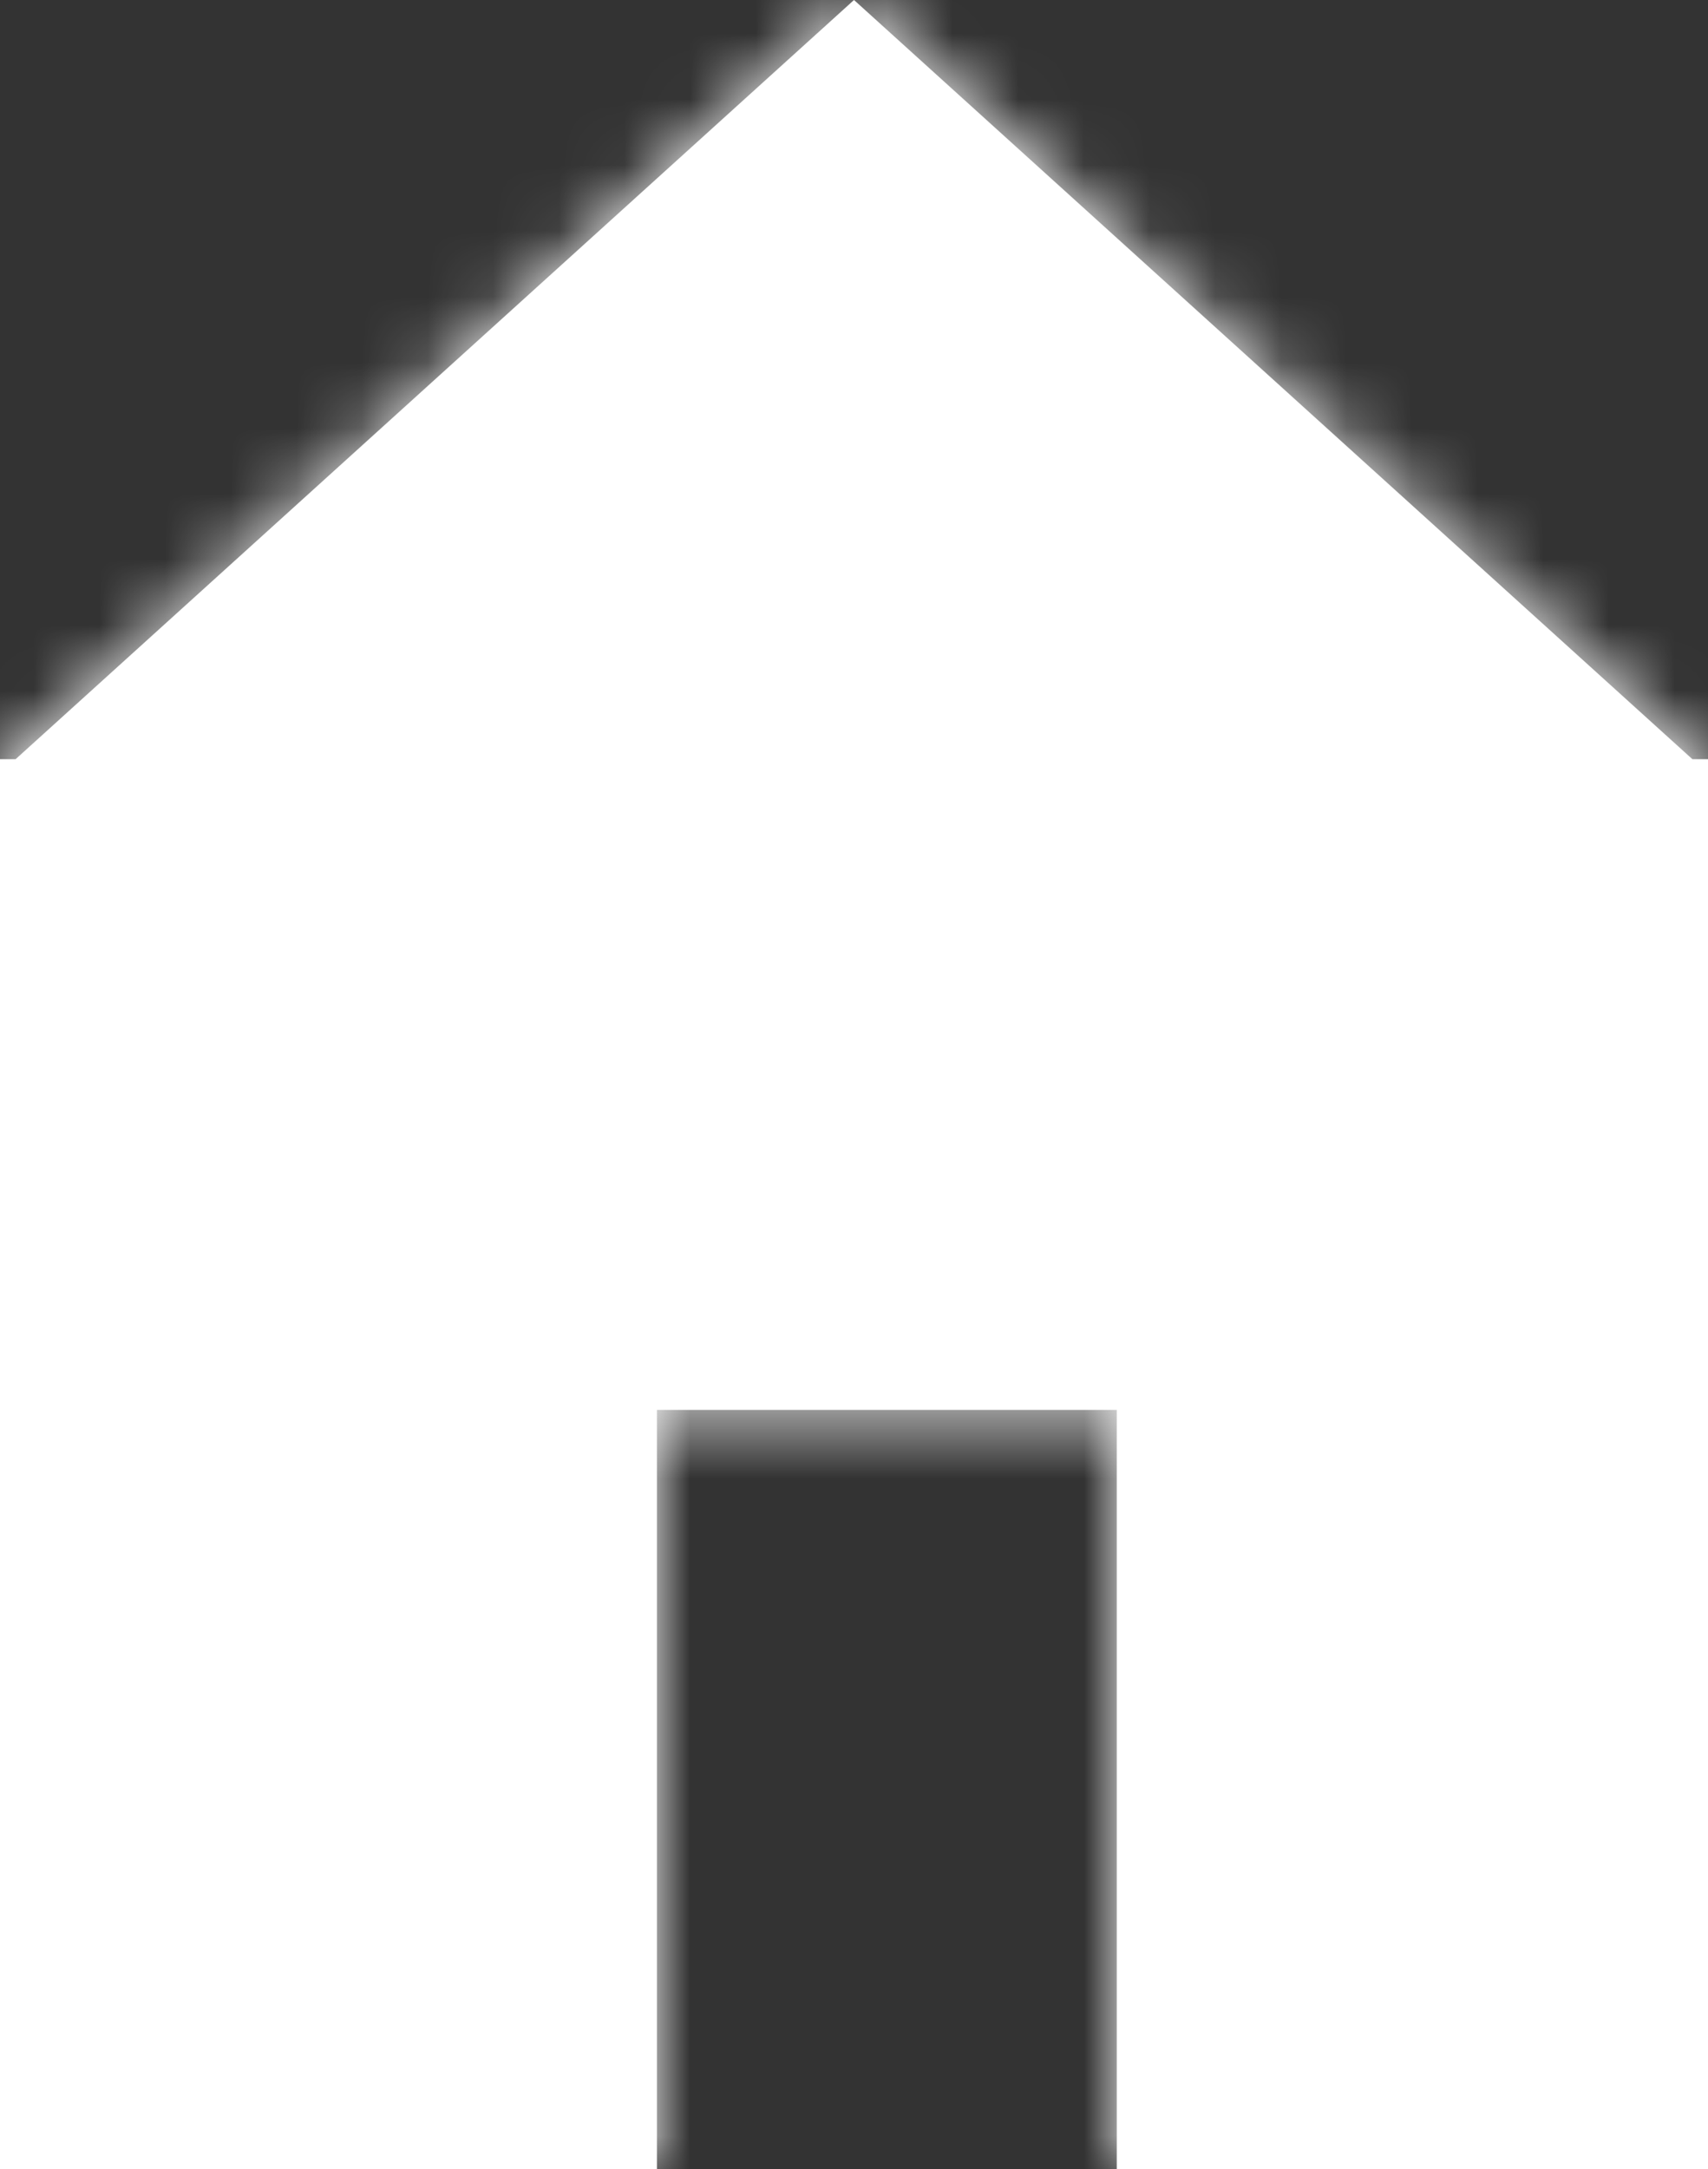 <svg width="26" height="33" viewBox="0 0 26 33" fill="none" xmlns="http://www.w3.org/2000/svg">
<rect x="0" y="0" width="26" height="33" fill="#333333" stroke="none"/>
<mask id="path-1-inside-1_75_587" fill="white">
<path fill-rule="evenodd" clip-rule="evenodd" d="M25.762 11.55L13 0L0.238 11.55H0V33H26V11.55H25.762ZM10 21.45H17V33H10V21.45Z"/>
</mask>
<path fill-rule="evenodd" clip-rule="evenodd" d="M25.762 11.55L13 0L0.238 11.55H0V33H26V11.55H25.762ZM10 21.45H17V33H10V21.45Z" fill="white"/>
<path d="M13 0L14.342 -1.483L13 -2.697L11.658 -1.483L13 0ZM25.762 11.55L24.421 13.033L24.992 13.55H25.762V11.55ZM0.238 11.55V13.55H1.008L1.58 13.033L0.238 11.55ZM0 11.55V9.55H-2V11.55H0ZM0 33H-2V35H0V33ZM26 33V35H28V33H26ZM26 11.55H28V9.55H26V11.55ZM17 21.45H19V19.45H17V21.45ZM10 21.45V19.45H8V21.45H10ZM17 33V35H19V33H17ZM10 33H8V35H10V33ZM11.658 1.483L24.421 13.033L27.105 10.067L14.342 -1.483L11.658 1.483ZM1.58 13.033L14.342 1.483L11.658 -1.483L-1.105 10.067L1.58 13.033ZM0.238 9.55H0V13.55H0.238V9.55ZM-2 11.55V33H2V11.55H-2ZM0 35H26V31H0V35ZM28 33V11.55H24V33H28ZM26 9.55H25.762V13.55H26V9.55ZM17 19.45H10V23.45H17V19.45ZM19 33V21.45H15V33H19ZM10 35H17V31H10V35ZM8 21.45V33H12V21.45H8Z" fill="white" mask="url(#path-1-inside-1_75_587)"/>
</svg>
